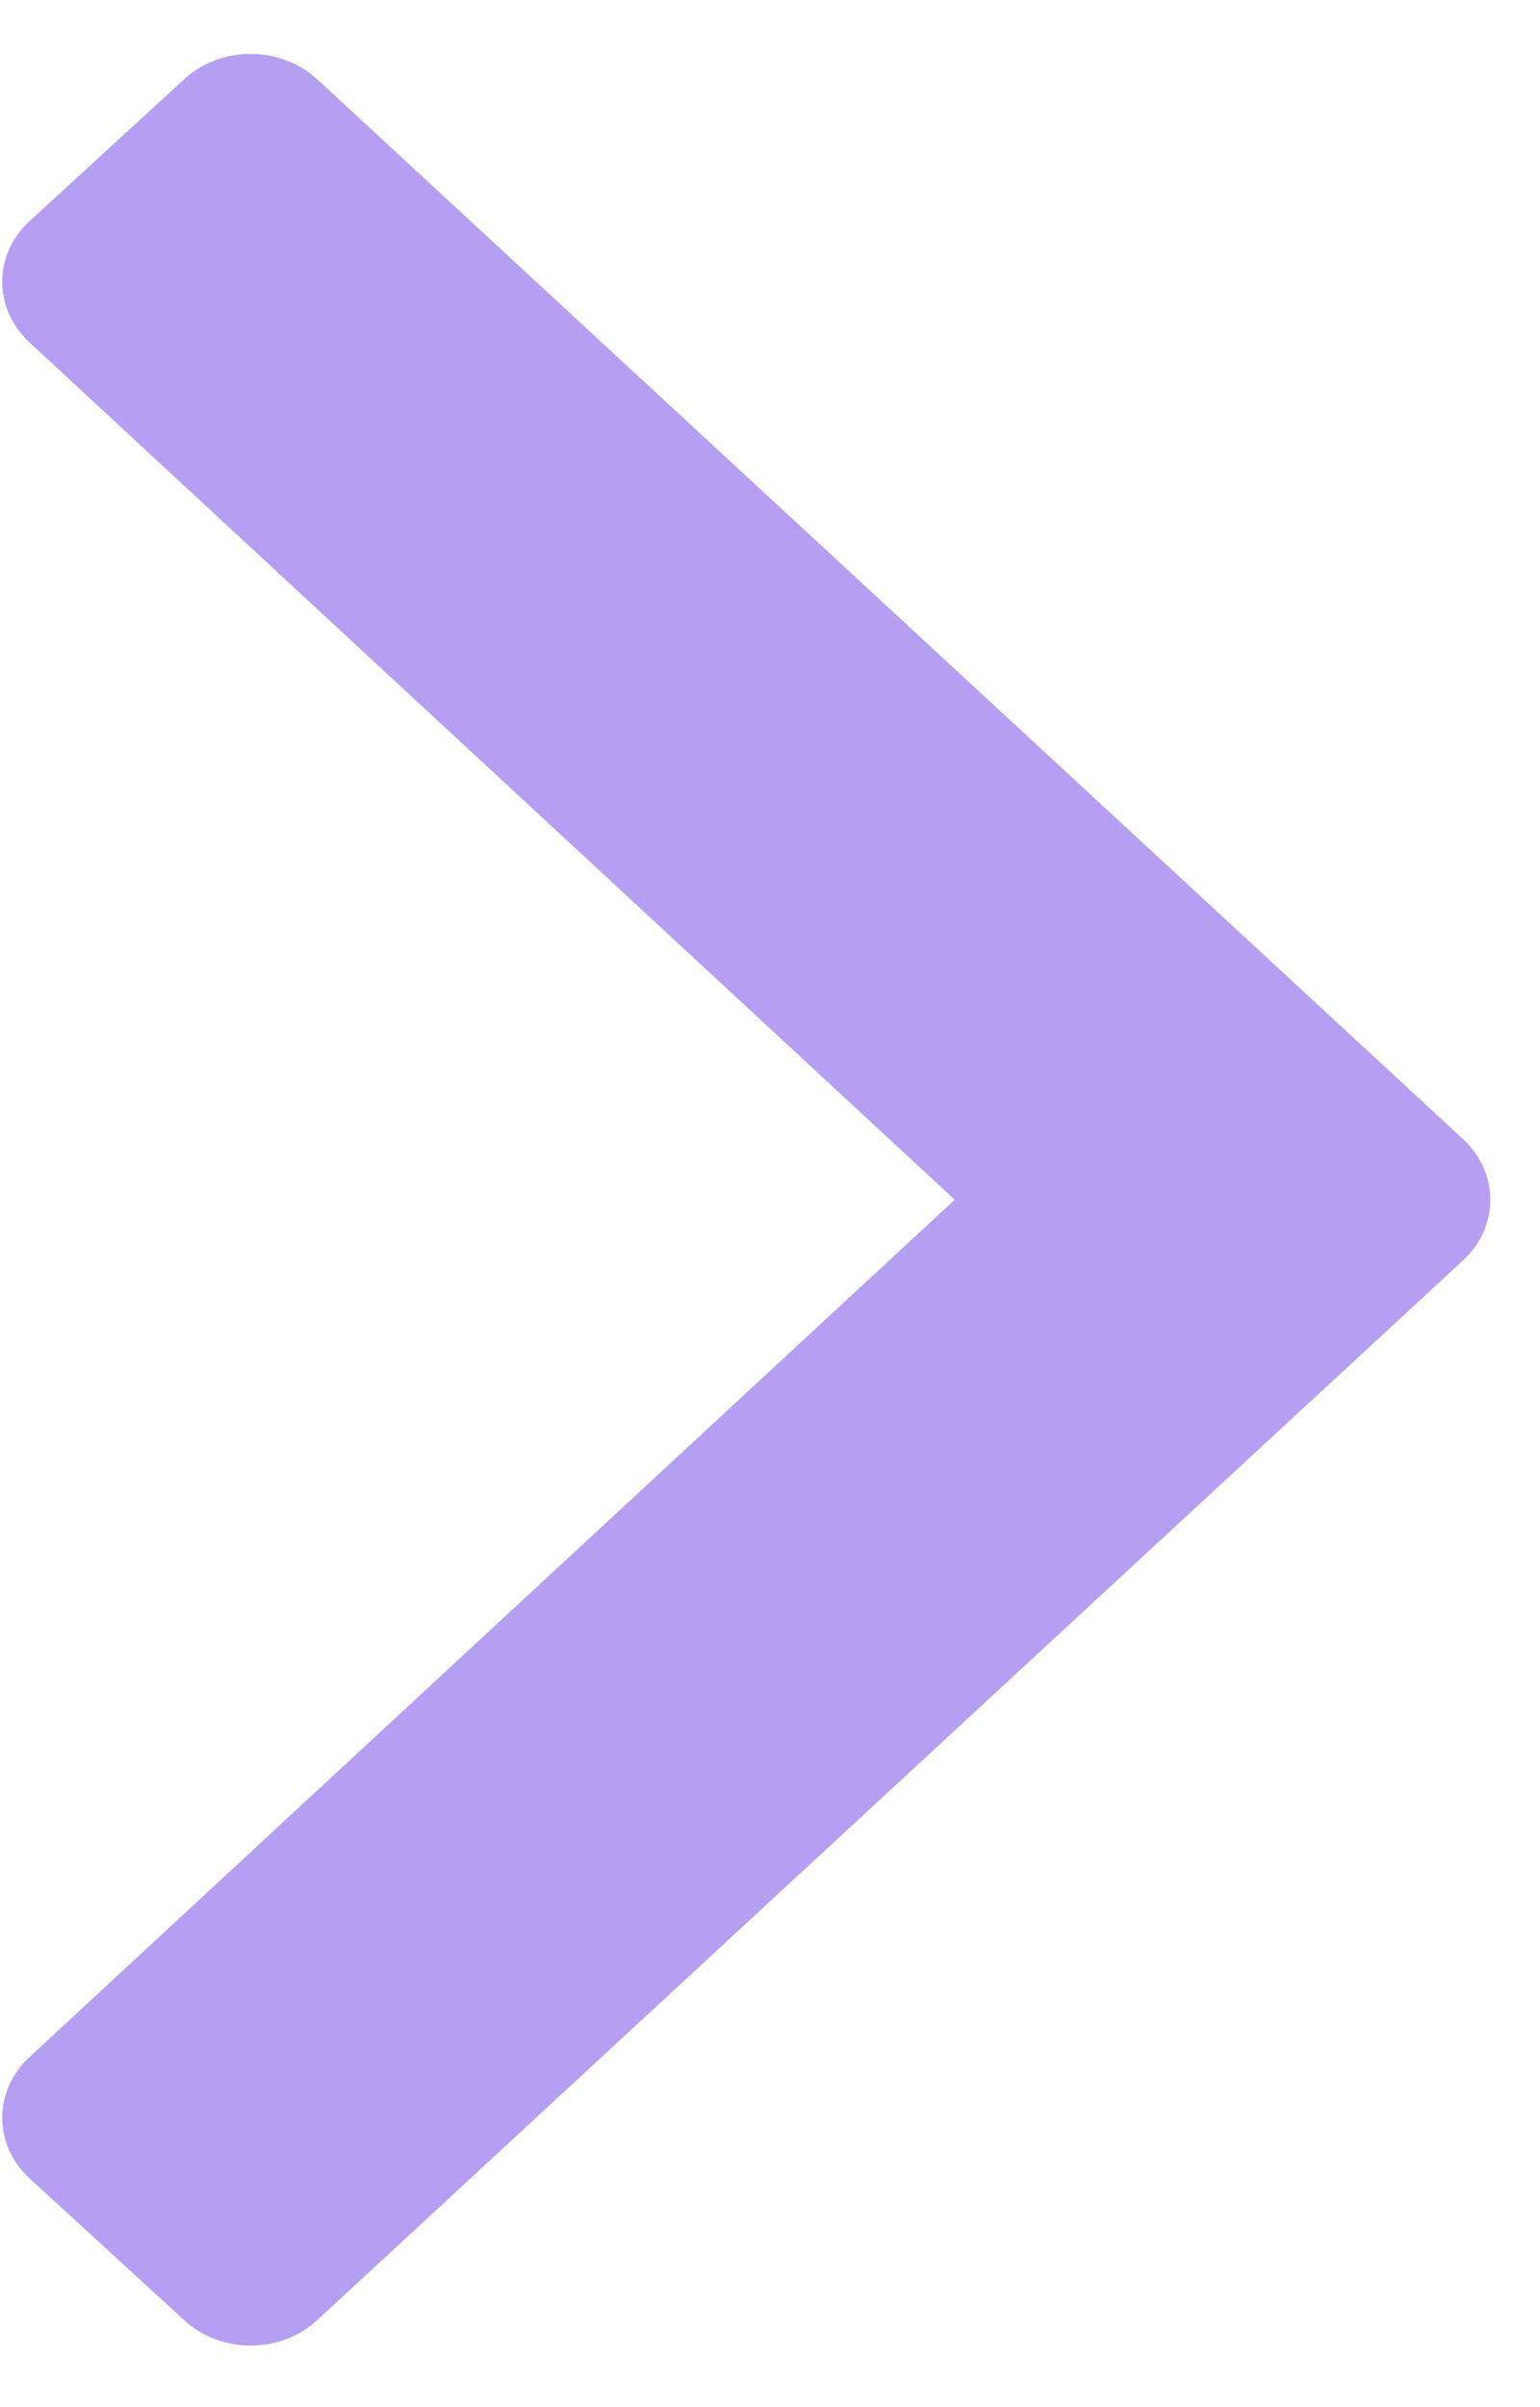 <svg width="16" height="25" viewBox="0 0 16 25" fill="none" xmlns="http://www.w3.org/2000/svg">
<path d="M15.198 13.092L3.294 24.098C2.912 24.448 2.296 24.448 1.915 24.098L0.309 22.626C-0.072 22.276 -0.072 21.711 0.309 21.362L9.919 12.46L0.309 3.559C-0.072 3.209 -0.072 2.644 0.309 2.295L1.915 0.822C2.296 0.473 2.912 0.473 3.294 0.822L15.198 11.828C15.579 12.178 15.579 12.743 15.198 13.092Z" fill="#B59FF3"/>
</svg>
